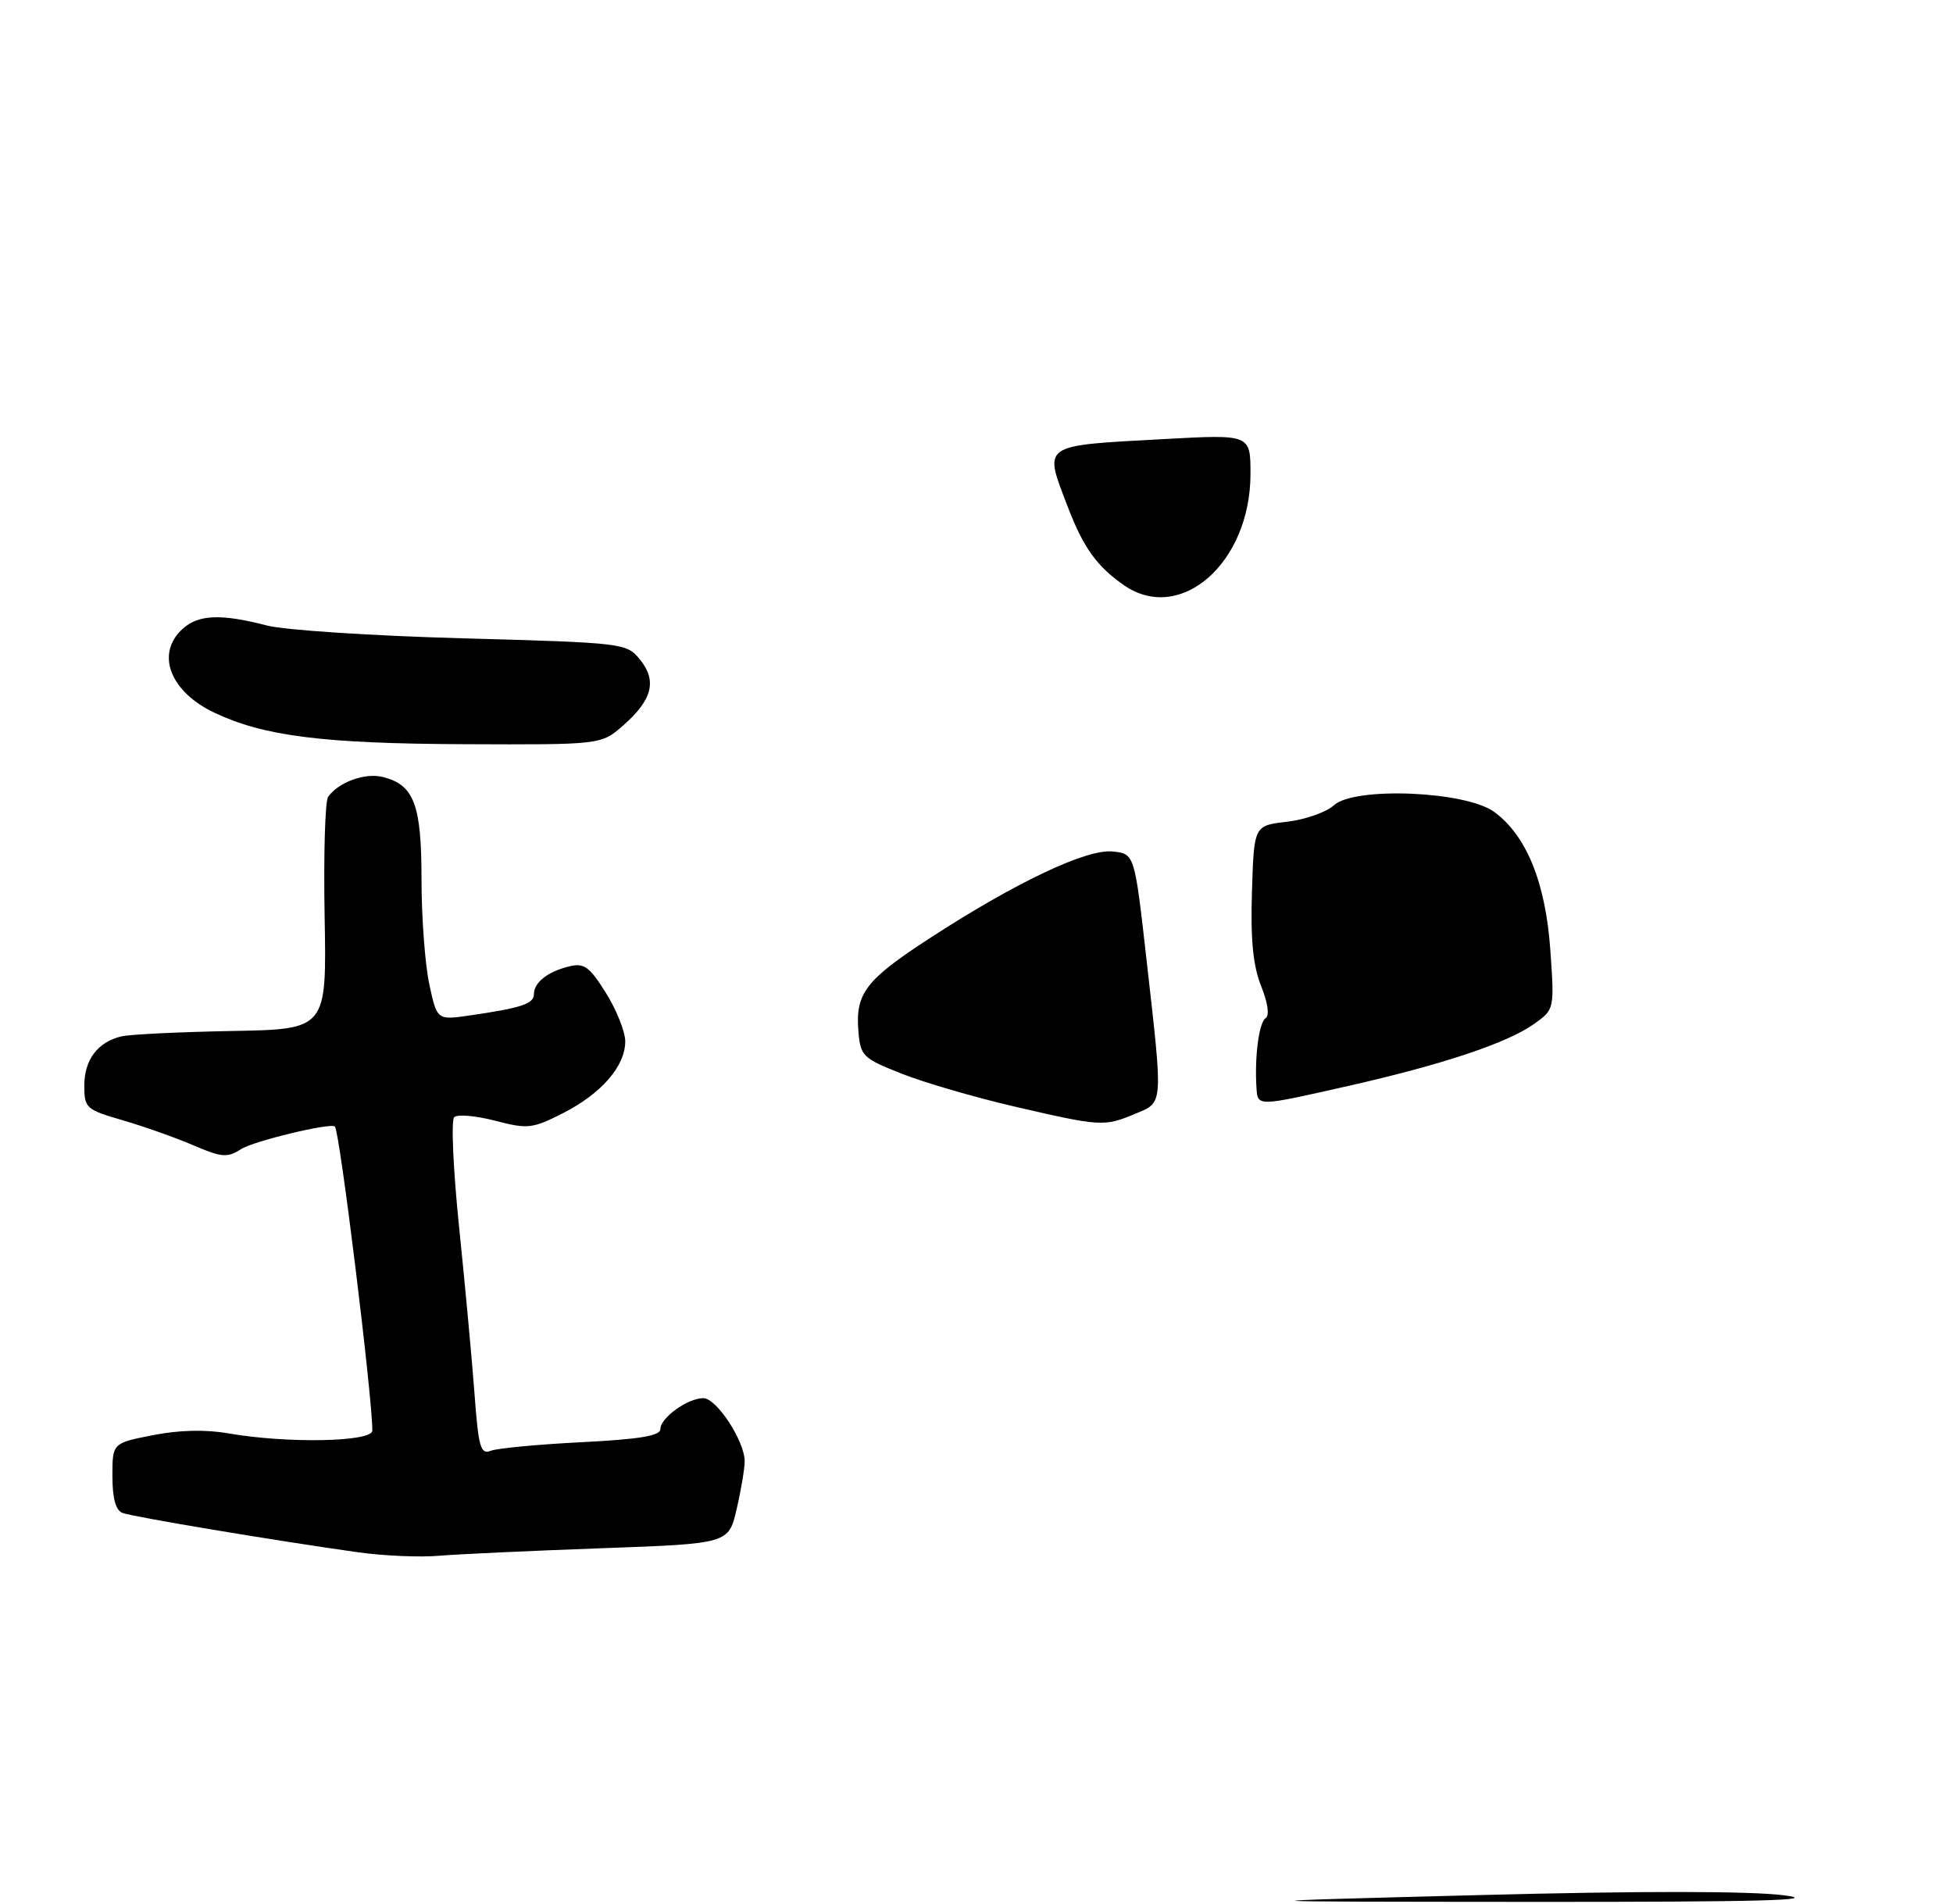 <?xml version="1.0" encoding="UTF-8" standalone="no"?>
<!DOCTYPE svg PUBLIC "-//W3C//DTD SVG 1.1//EN" "http://www.w3.org/Graphics/SVG/1.1/DTD/svg11.dtd" >
<svg xmlns="http://www.w3.org/2000/svg" xmlns:xlink="http://www.w3.org/1999/xlink" version="1.1" viewBox="0 0 278 271">
 <g >
 <path fill="currentColor"
d=" M 85.61 220.36 C 103.72 219.71 103.72 219.71 104.86 214.78 C 105.49 212.07 106.00 209.01 106.00 207.98 C 106.00 205.11 102.00 199.00 100.12 199.00 C 97.88 199.00 94.00 201.79 94.00 203.41 C 94.00 204.36 91.00 204.85 82.75 205.27 C 76.56 205.58 70.76 206.13 69.85 206.49 C 68.41 207.05 68.10 205.98 67.54 198.32 C 67.18 193.47 66.19 182.81 65.35 174.64 C 64.51 166.47 64.19 159.43 64.66 159.00 C 65.12 158.57 67.74 158.80 70.48 159.51 C 75.12 160.72 75.77 160.65 80.13 158.44 C 85.60 155.66 89.00 151.75 89.00 148.22 C 89.00 146.84 87.76 143.74 86.25 141.32 C 83.89 137.56 83.14 137.02 81.01 137.55 C 77.93 138.30 76.00 139.84 76.00 141.51 C 76.00 142.87 74.19 143.47 66.85 144.53 C 62.21 145.20 62.21 145.20 61.10 140.05 C 60.50 137.22 60.00 130.52 60.00 125.17 C 60.00 114.50 58.95 111.71 54.50 110.59 C 51.97 109.95 48.21 111.31 46.71 113.40 C 46.27 114.00 46.05 121.70 46.21 130.50 C 46.50 146.50 46.50 146.50 33.00 146.74 C 25.57 146.88 18.52 147.22 17.32 147.50 C 13.93 148.28 12.00 150.83 12.00 154.50 C 12.00 157.71 12.25 157.93 17.44 159.44 C 20.44 160.31 24.96 161.91 27.50 163.00 C 31.56 164.74 32.37 164.81 34.30 163.56 C 36.11 162.40 47.07 159.76 47.67 160.34 C 48.36 161.01 53.00 198.71 53.00 203.61 C 53.00 205.24 40.90 205.47 32.50 204.01 C 29.27 203.44 25.47 203.53 21.75 204.27 C 16.00 205.40 16.00 205.40 16.00 210.09 C 16.00 213.24 16.47 214.97 17.43 215.33 C 18.88 215.89 39.16 219.28 51.00 220.94 C 54.58 221.44 59.75 221.67 62.50 221.43 C 65.25 221.20 75.65 220.72 85.61 220.36 Z  M 88.71 103.25 C 92.85 99.62 93.55 96.90 91.11 93.89 C 89.20 91.53 88.88 91.49 65.84 90.85 C 53.00 90.50 40.48 89.68 38.00 89.03 C 31.46 87.33 28.25 87.46 26.00 89.50 C 22.12 93.01 24.17 98.43 30.52 101.44 C 37.53 104.77 46.01 105.84 66.04 105.92 C 85.58 106.00 85.58 106.00 88.71 103.25 Z  M 210.39 269.73 C 233.25 269.13 249.04 269.14 253.89 269.75 C 259.55 270.47 250.37 270.71 218.00 270.69 C 174.50 270.66 174.50 270.66 210.39 269.73 Z  M 144.31 157.47 C 138.71 156.17 131.51 154.07 128.31 152.80 C 122.82 150.63 122.48 150.30 122.19 146.79 C 121.74 141.39 123.22 139.46 132.32 133.55 C 144.56 125.60 154.61 120.83 158.34 121.19 C 161.50 121.50 161.50 121.50 163.19 136.50 C 165.58 157.63 165.64 156.84 161.53 158.55 C 157.18 160.37 156.67 160.34 144.31 157.47 Z  M 178.85 154.75 C 178.57 150.38 179.22 145.49 180.16 144.91 C 180.73 144.55 180.47 142.71 179.51 140.33 C 178.36 137.43 178.00 133.77 178.21 126.92 C 178.50 117.50 178.50 117.50 183.19 116.96 C 185.77 116.66 188.78 115.61 189.88 114.61 C 192.83 111.94 208.61 112.59 212.68 115.55 C 217.27 118.89 220.00 125.58 220.68 135.19 C 221.27 143.67 221.27 143.67 218.35 145.75 C 214.54 148.46 205.29 151.54 191.88 154.57 C 178.78 157.53 179.03 157.52 178.85 154.75 Z  M 159.97 83.28 C 156.13 80.61 154.22 77.94 152.02 72.21 C 148.53 63.09 148.00 63.46 165.75 62.49 C 178.00 61.82 178.00 61.82 178.00 67.45 C 178.00 80.11 168.02 88.88 159.97 83.28 Z "/>
</g>
</svg>